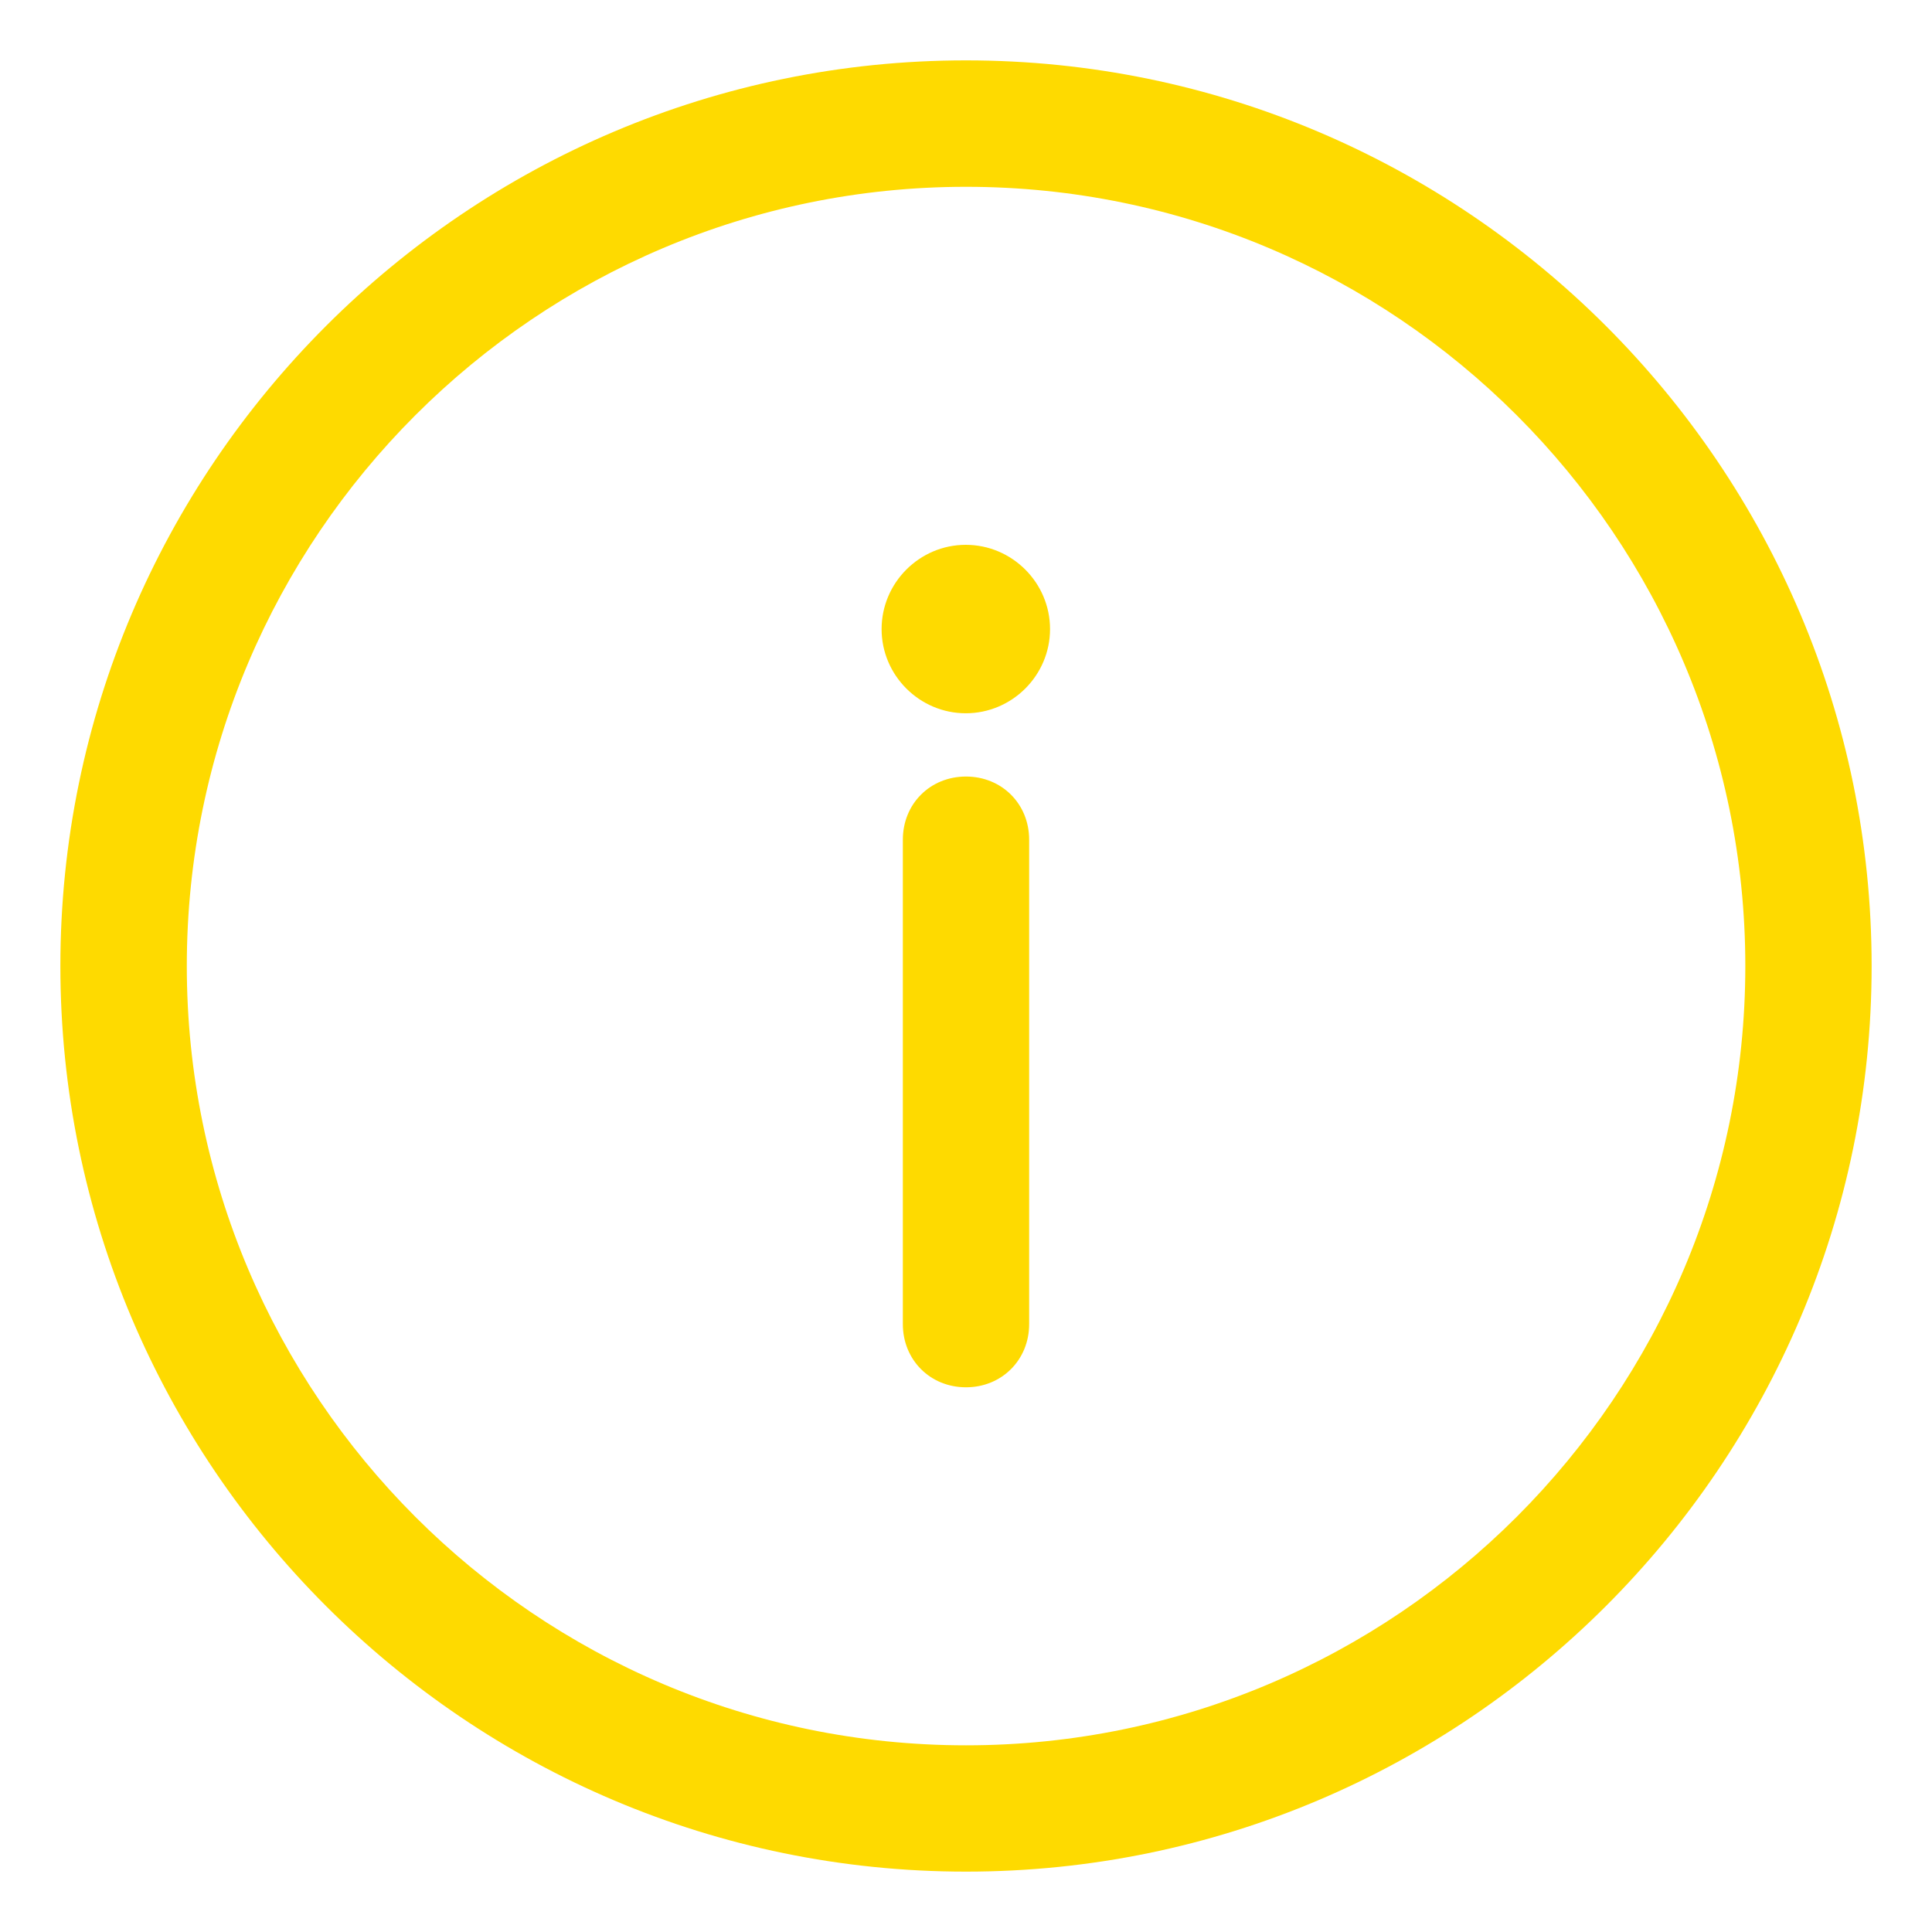 <svg width="16" height="16" viewBox="0 0 16 16" fill="none" xmlns="http://www.w3.org/2000/svg">
  <path class="fill-theme-color" d="M8 0.5C3.866 0.5 0.5 3.866 0.5 8C0.5 12.134 3.866 15.5 8 15.5C12.134 15.5 15.5 12.134 15.5 8C15.5 3.866 12.134 0.5 8 0.5ZM8 14.454C4.442 14.454 1.547 11.558 1.547 8C1.547 4.442 4.442 1.547 8 1.547C11.558 1.547 14.454 4.442 14.454 8C14.454 11.558 11.558 14.454 8 14.454Z" fill="#FEDA00"/>
  <path class="fill-theme-color" d="M8 6.431C7.703 6.431 7.477 6.657 7.477 6.954V10.966C7.477 11.262 7.703 11.489 8 11.489C8.296 11.489 8.523 11.262 8.523 10.966V6.954C8.523 6.657 8.296 6.431 8 6.431Z" fill="#FEDA00"/>
  <path class="fill-theme-color" d="M7.998 4.512C7.615 4.512 7.301 4.826 7.301 5.21C7.301 5.593 7.615 5.907 7.998 5.907C8.382 5.907 8.696 5.593 8.696 5.21C8.696 4.826 8.382 4.512 7.998 4.512Z" fill="#FEDA00"/>
</svg>
